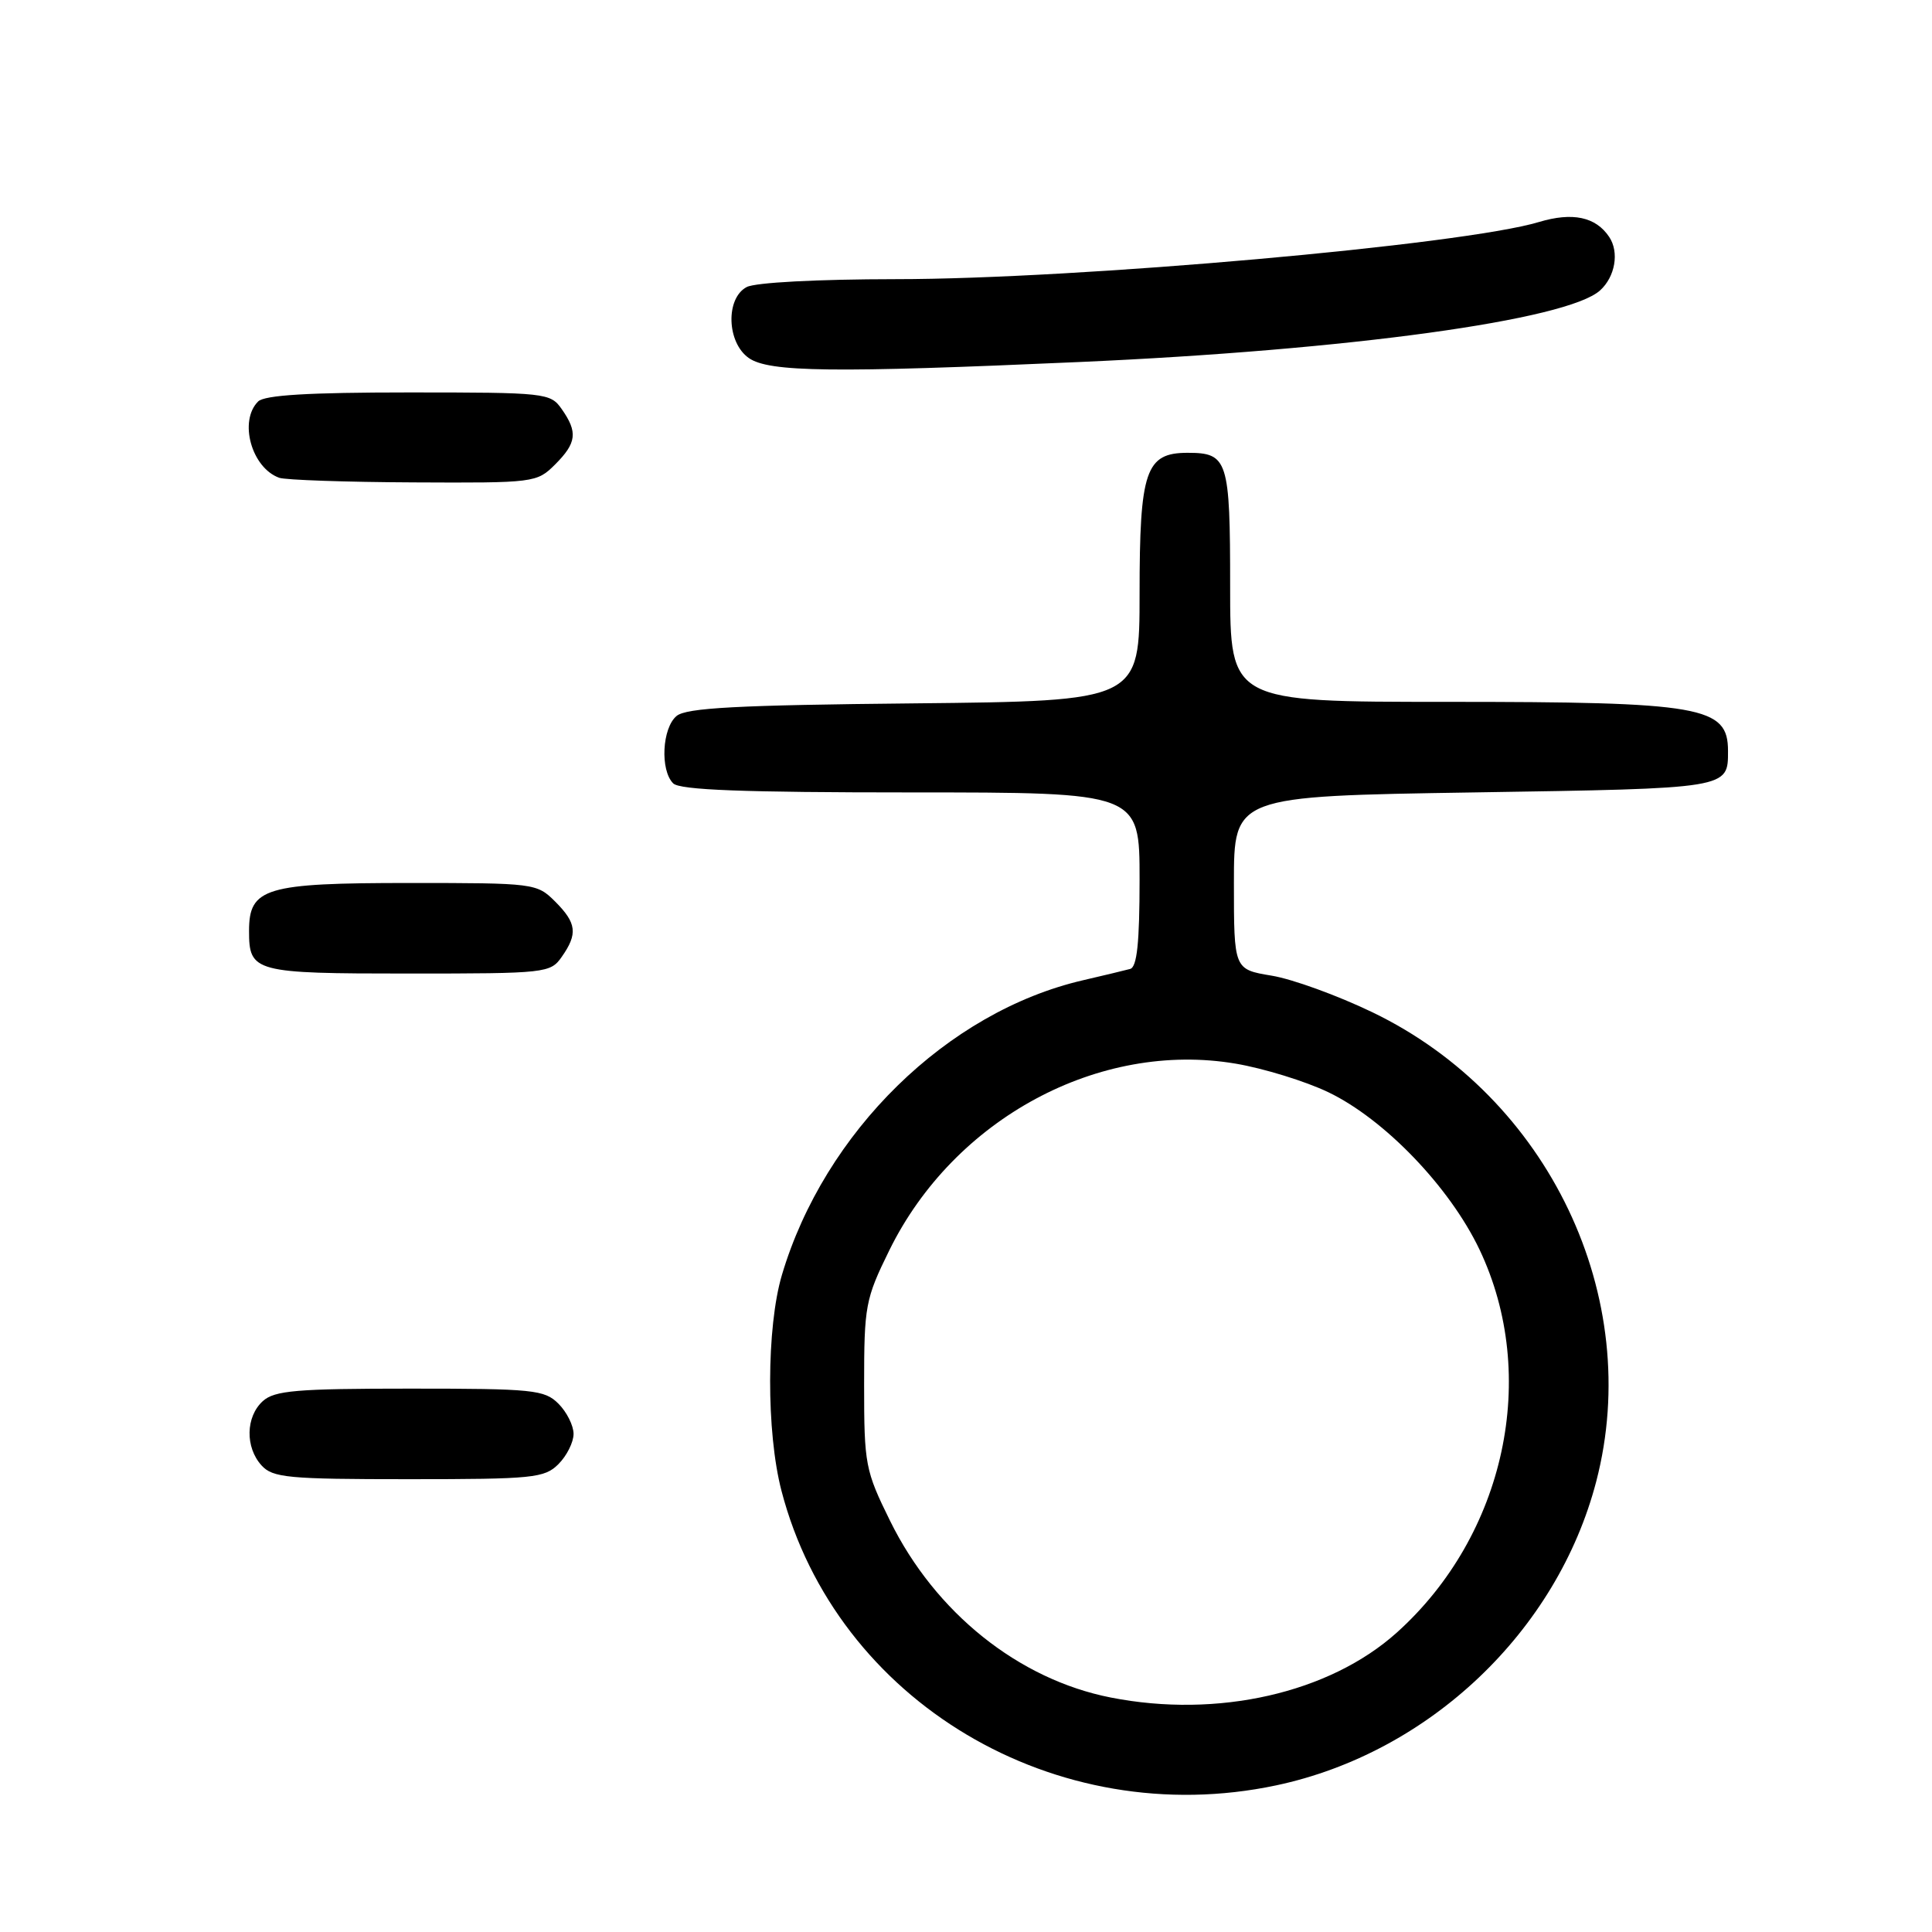<?xml version="1.0" encoding="UTF-8" standalone="no"?>
<!DOCTYPE svg PUBLIC "-//W3C//DTD SVG 1.1//EN" "http://www.w3.org/Graphics/SVG/1.1/DTD/svg11.dtd" >
<svg xmlns="http://www.w3.org/2000/svg" xmlns:xlink="http://www.w3.org/1999/xlink" version="1.1" viewBox="0 0 256 256">
 <g >
 <path fill="currentColor"
d=" M 169.10 236.57 C 189.37 232.27 206.34 216.16 211.51 196.30 C 217.86 171.91 205.22 145.39 181.87 134.14 C 177.27 131.92 171.25 129.73 168.50 129.28 C 163.50 128.45 163.50 128.45 163.50 116.98 C 163.50 105.50 163.50 105.50 195.29 105.00 C 229.23 104.47 228.97 104.51 228.97 99.50 C 228.97 93.60 225.53 93.00 191.76 93.00 C 163.00 93.00 163.00 93.00 163.00 77.70 C 163.00 60.93 162.70 60.00 157.36 60.00 C 151.80 60.00 151.00 62.36 151.00 78.67 C 151.00 92.89 151.00 92.89 121.15 93.20 C 97.67 93.43 90.95 93.79 89.65 94.87 C 87.73 96.47 87.45 102.05 89.20 103.80 C 90.08 104.68 98.47 105.00 120.70 105.00 C 151.00 105.00 151.00 105.00 151.00 116.53 C 151.00 124.91 150.66 128.15 149.75 128.39 C 149.06 128.58 146.25 129.25 143.50 129.89 C 125.50 134.06 109.24 149.99 103.61 168.93 C 101.55 175.87 101.52 189.75 103.55 197.54 C 110.83 225.47 139.87 242.76 169.10 236.57 Z  M 74.00 194.00 C 75.10 192.90 76.00 191.10 76.00 190.00 C 76.00 188.90 75.10 187.10 74.00 186.00 C 72.15 184.15 70.67 184.00 54.33 184.00 C 39.29 184.00 36.39 184.25 34.83 185.65 C 32.55 187.72 32.47 191.76 34.65 194.17 C 36.14 195.81 38.14 196.00 54.15 196.00 C 70.67 196.00 72.15 195.85 74.00 194.00 Z  M 74.44 126.78 C 76.58 123.73 76.41 122.31 73.55 119.45 C 71.13 117.04 70.80 117.00 54.27 117.00 C 35.13 117.00 33.00 117.64 33.00 123.36 C 33.00 128.82 33.67 129.00 54.14 129.00 C 72.38 129.00 72.93 128.94 74.44 126.78 Z  M 73.55 61.55 C 76.41 58.69 76.58 57.27 74.44 54.22 C 72.93 52.06 72.38 52.00 54.14 52.00 C 40.90 52.00 35.05 52.35 34.20 53.20 C 31.61 55.79 33.33 61.99 37.00 63.31 C 37.83 63.60 45.83 63.88 54.80 63.92 C 70.81 64.00 71.13 63.96 73.55 61.55 Z  M 143.00 47.97 C 178.74 46.39 207.68 42.41 212.02 38.48 C 214.02 36.67 214.58 33.42 213.23 31.40 C 211.45 28.73 208.38 28.08 203.91 29.42 C 193.84 32.45 142.74 36.99 118.68 36.99 C 108.33 37.00 100.06 37.43 98.93 38.04 C 96.12 39.54 96.30 45.40 99.22 47.44 C 101.90 49.32 110.40 49.42 143.00 47.97 Z  M 147.18 224.93 C 134.97 222.53 123.93 213.69 117.94 201.52 C 114.65 194.85 114.50 194.06 114.50 183.51 C 114.50 173.01 114.66 172.14 117.85 165.65 C 126.43 148.22 145.64 137.87 163.74 140.94 C 167.46 141.57 172.97 143.27 176.00 144.72 C 183.44 148.29 192.07 157.26 196.03 165.55 C 204.01 182.29 199.46 203.40 185.09 216.32 C 176.15 224.35 161.34 227.72 147.18 224.93 Z "/>
</g>
</svg>